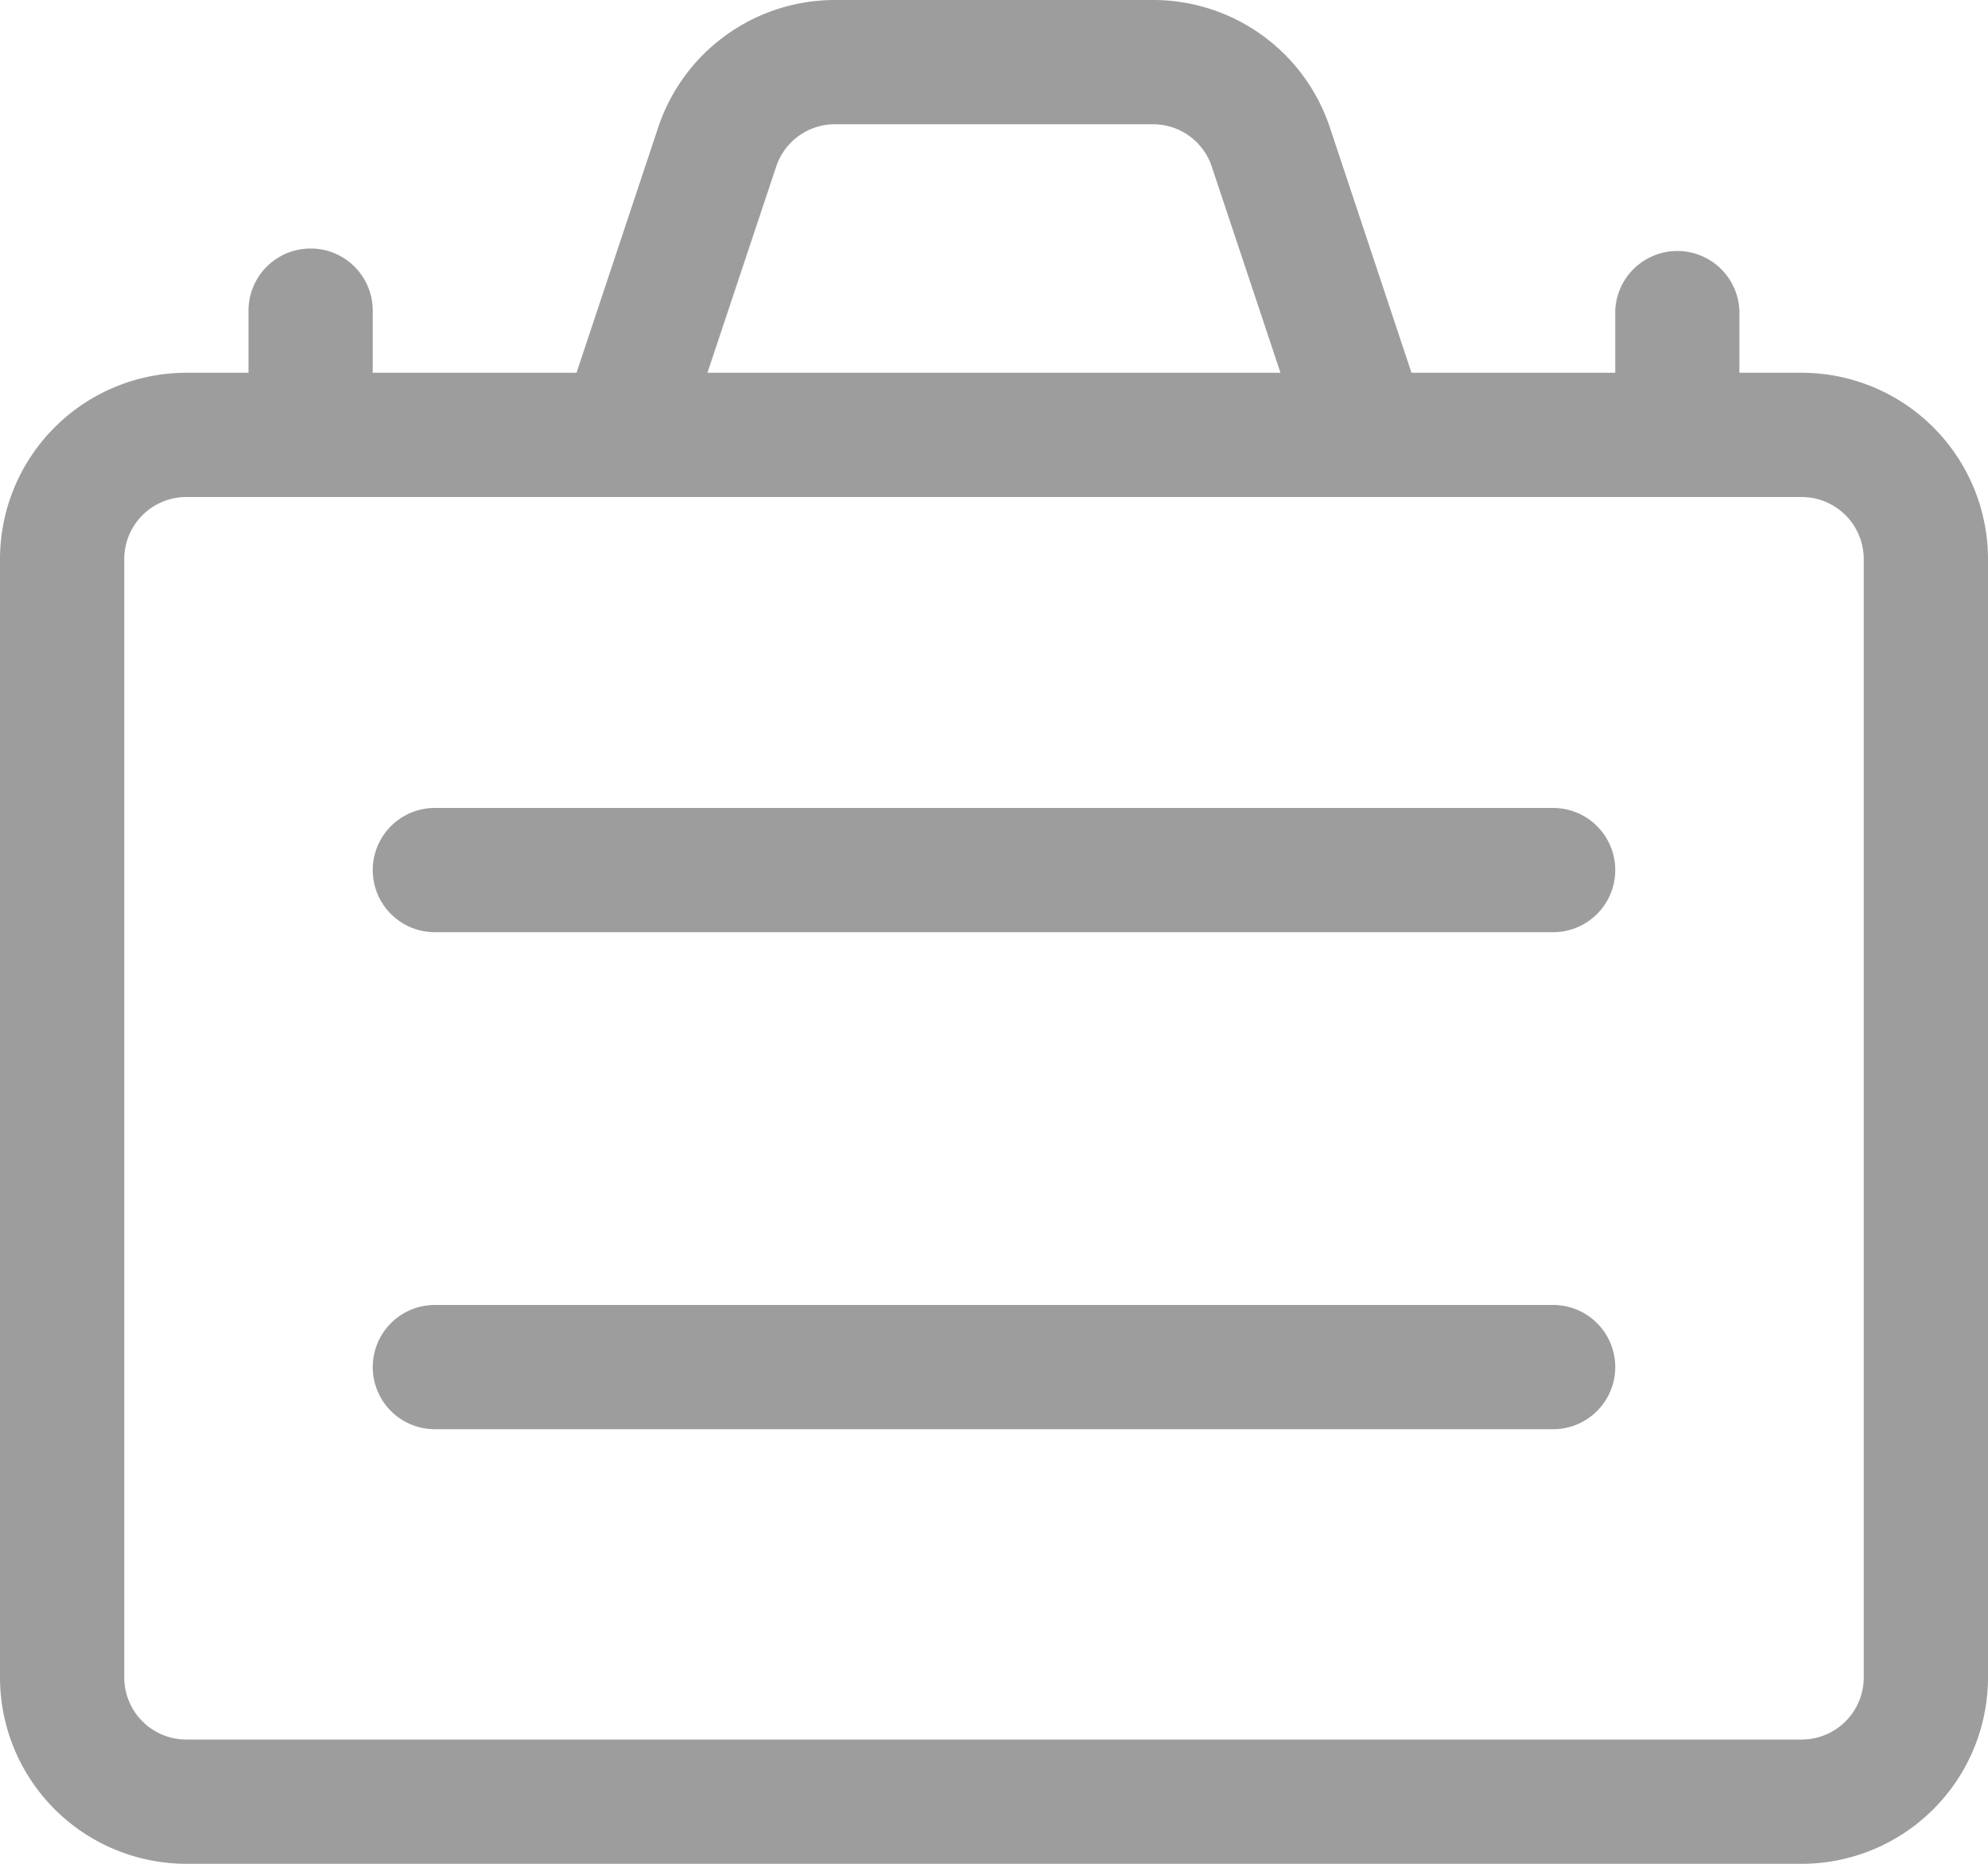 <svg xmlns="http://www.w3.org/2000/svg" width="20" height="18.75" viewBox="0 0 20 18.75">
  <path id="Combined_Shape" data-name="Combined Shape" d="M1.875,18.75A1.876,1.876,0,0,1,0,16.875V5.625A1.876,1.876,0,0,1,1.875,3.75H2.5V3.125a.625.625,0,0,1,1.25,0V3.75H5.8l.822-2.469A1.874,1.874,0,0,1,8.4,0h3.2a1.874,1.874,0,0,1,1.779,1.282L14.2,3.75h2.05V3.125a.625.625,0,0,1,1.249,0V3.75h.625A1.876,1.876,0,0,1,20,5.625v11.25a1.876,1.876,0,0,1-1.875,1.875ZM1.25,5.625v11.25a.625.625,0,0,0,.625.625h16.25a.625.625,0,0,0,.625-.625V5.625A.625.625,0,0,0,18.125,5H1.875A.625.625,0,0,0,1.25,5.625ZM7.808,1.678,7.117,3.75h5.765l-.691-2.074A.622.622,0,0,0,11.6,1.25H8.4A.622.622,0,0,0,7.808,1.678Zm-3.433,12.7a.625.625,0,0,1,0-1.25h11.25a.625.625,0,1,1,0,1.25Zm0-5a.625.625,0,0,1,0-1.25h11.25a.625.625,0,1,1,0,1.25Z" fill="#9d9d9d"/>
</svg>
